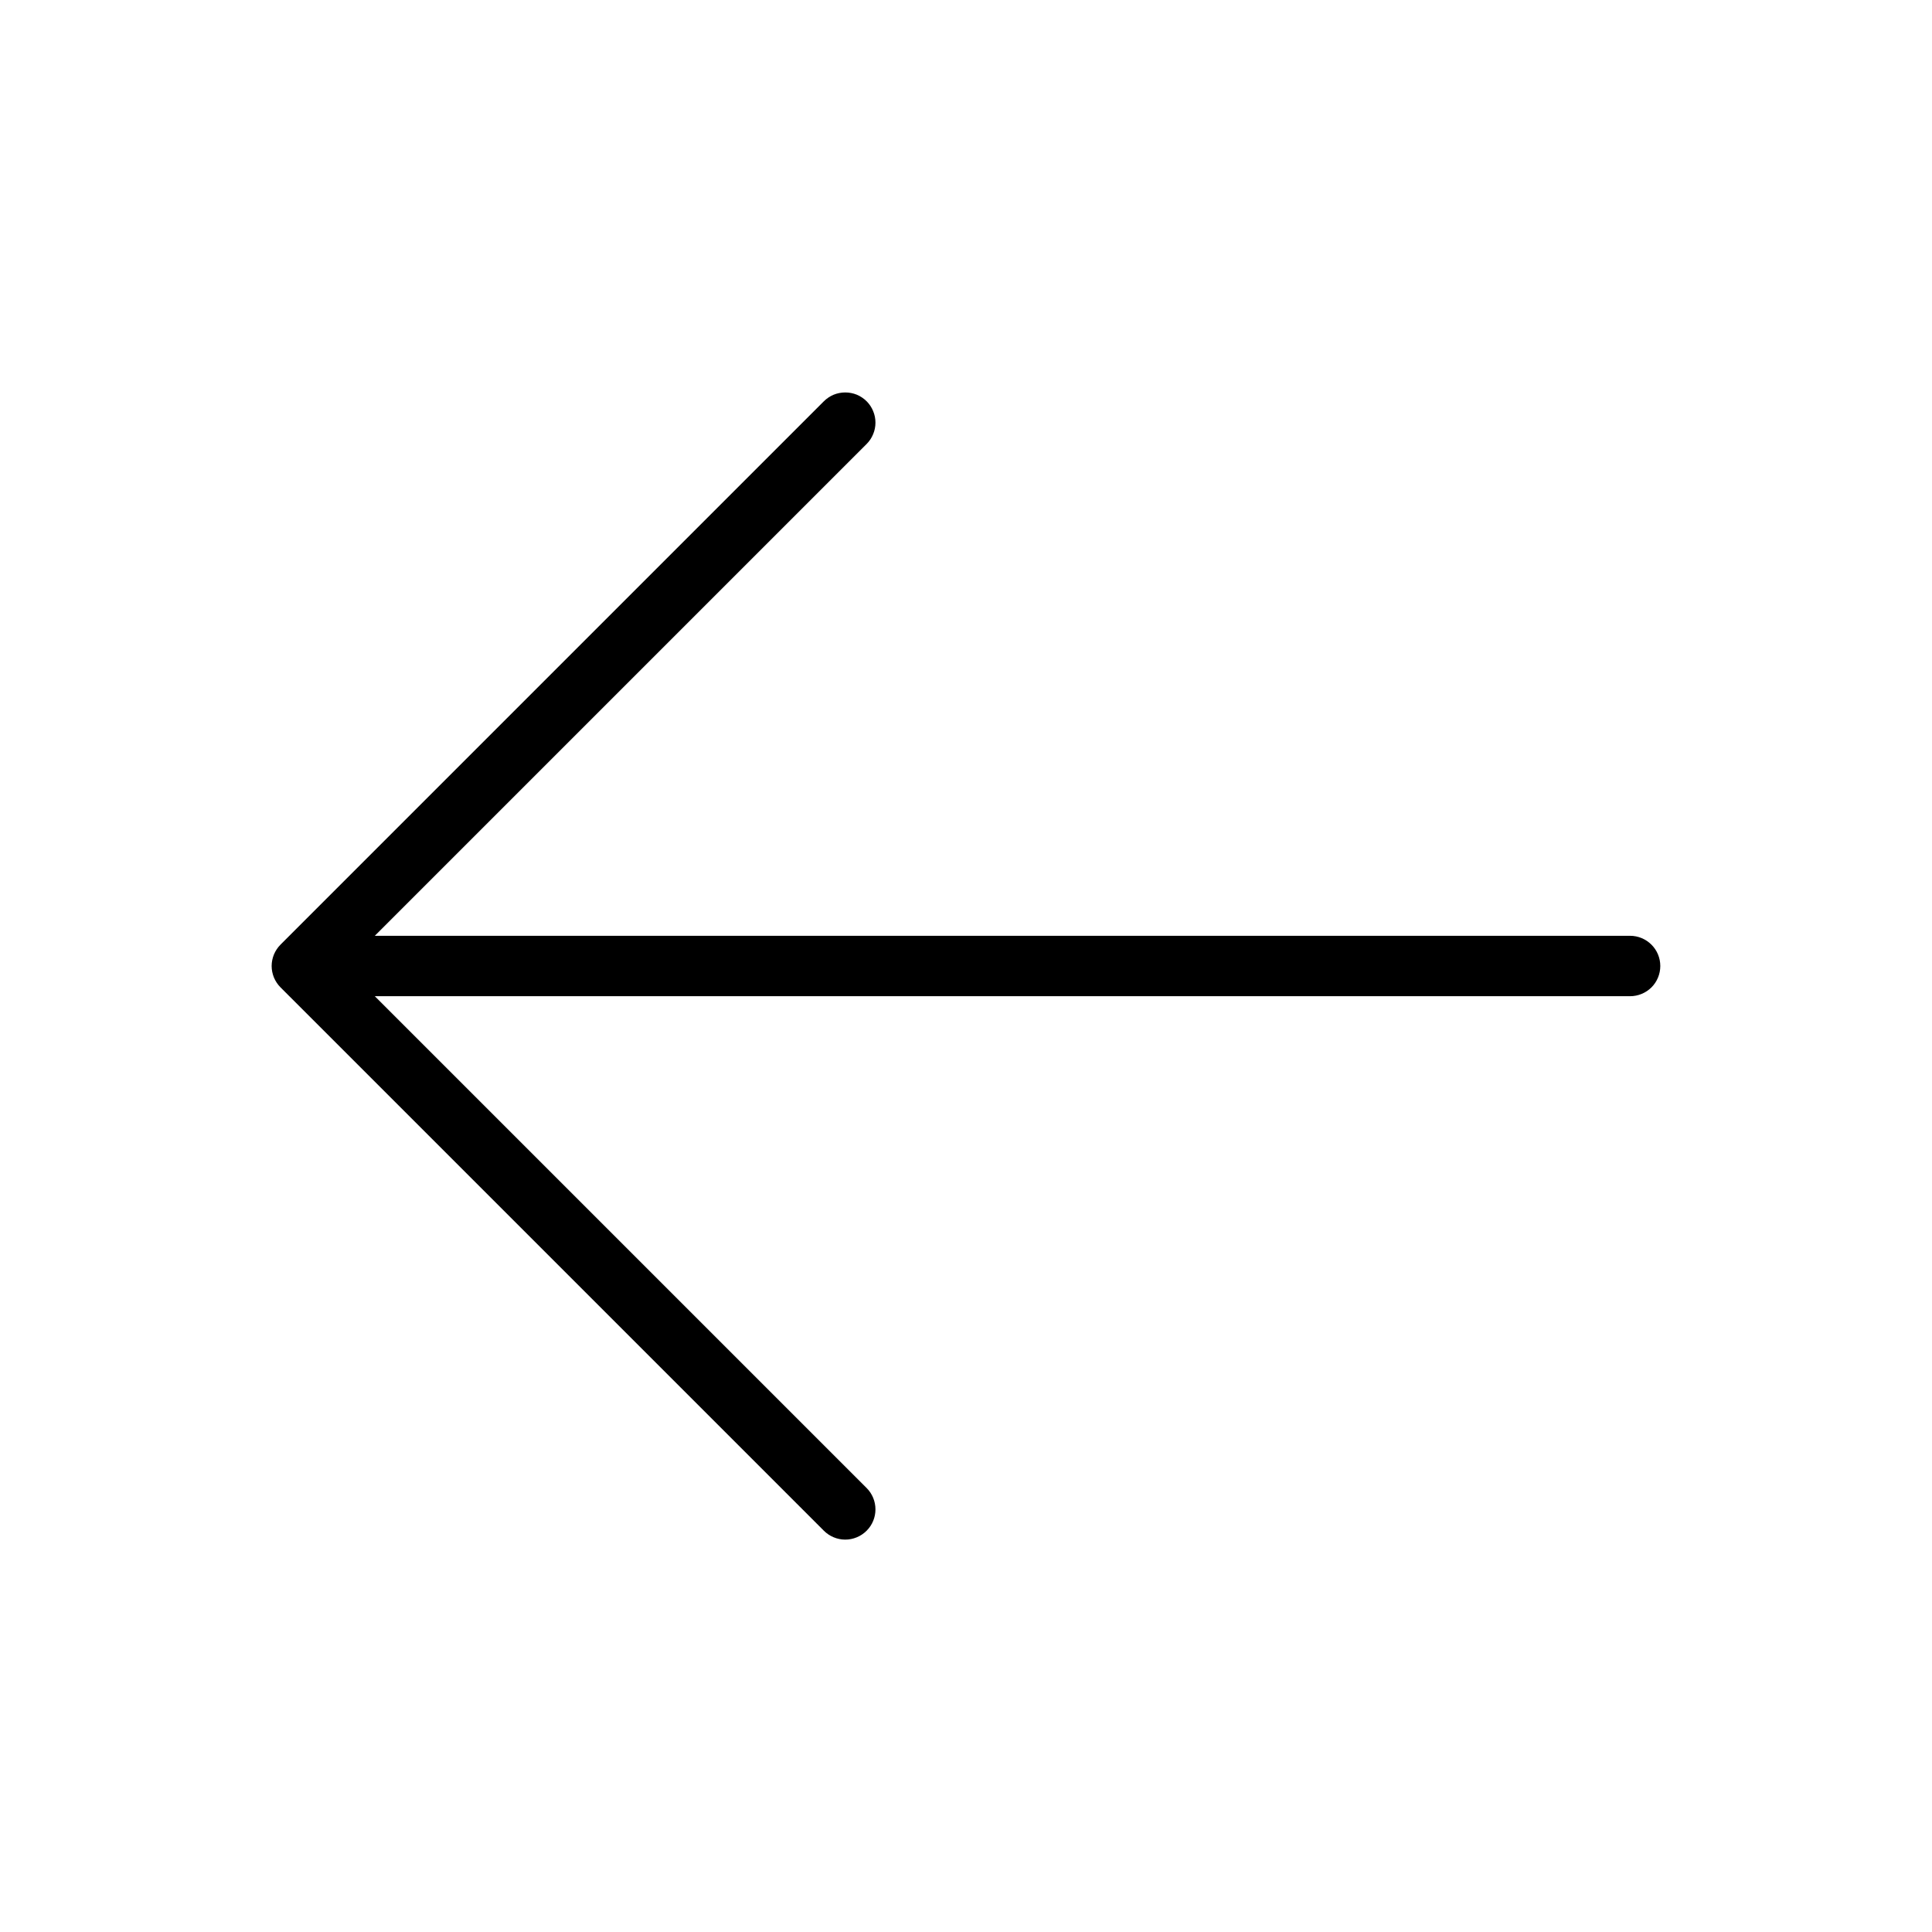 <svg width="30" height="30" viewBox="0 0 30 30" fill="none" xmlns="http://www.w3.org/2000/svg">
<path d="M25.781 15C25.781 15.124 25.732 15.244 25.644 15.332C25.556 15.419 25.437 15.469 25.312 15.469H5.82L13.457 23.106C13.545 23.194 13.594 23.313 13.594 23.438C13.594 23.562 13.545 23.681 13.457 23.769C13.369 23.857 13.249 23.907 13.125 23.907C13.001 23.907 12.881 23.857 12.793 23.769L4.356 15.332C4.312 15.288 4.278 15.236 4.254 15.18C4.231 15.123 4.218 15.062 4.218 15C4.218 14.938 4.231 14.877 4.254 14.82C4.278 14.764 4.312 14.712 4.356 14.668L12.793 6.231C12.837 6.187 12.889 6.153 12.945 6.129C13.002 6.106 13.063 6.094 13.125 6.094C13.187 6.094 13.248 6.106 13.305 6.129C13.361 6.153 13.413 6.187 13.457 6.231C13.5 6.274 13.535 6.326 13.558 6.383C13.582 6.44 13.594 6.501 13.594 6.563C13.594 6.624 13.582 6.685 13.558 6.742C13.535 6.799 13.5 6.851 13.457 6.894L5.82 14.531H25.312C25.437 14.531 25.556 14.581 25.644 14.669C25.732 14.757 25.781 14.876 25.781 15Z" fill="black"/>
</svg>

